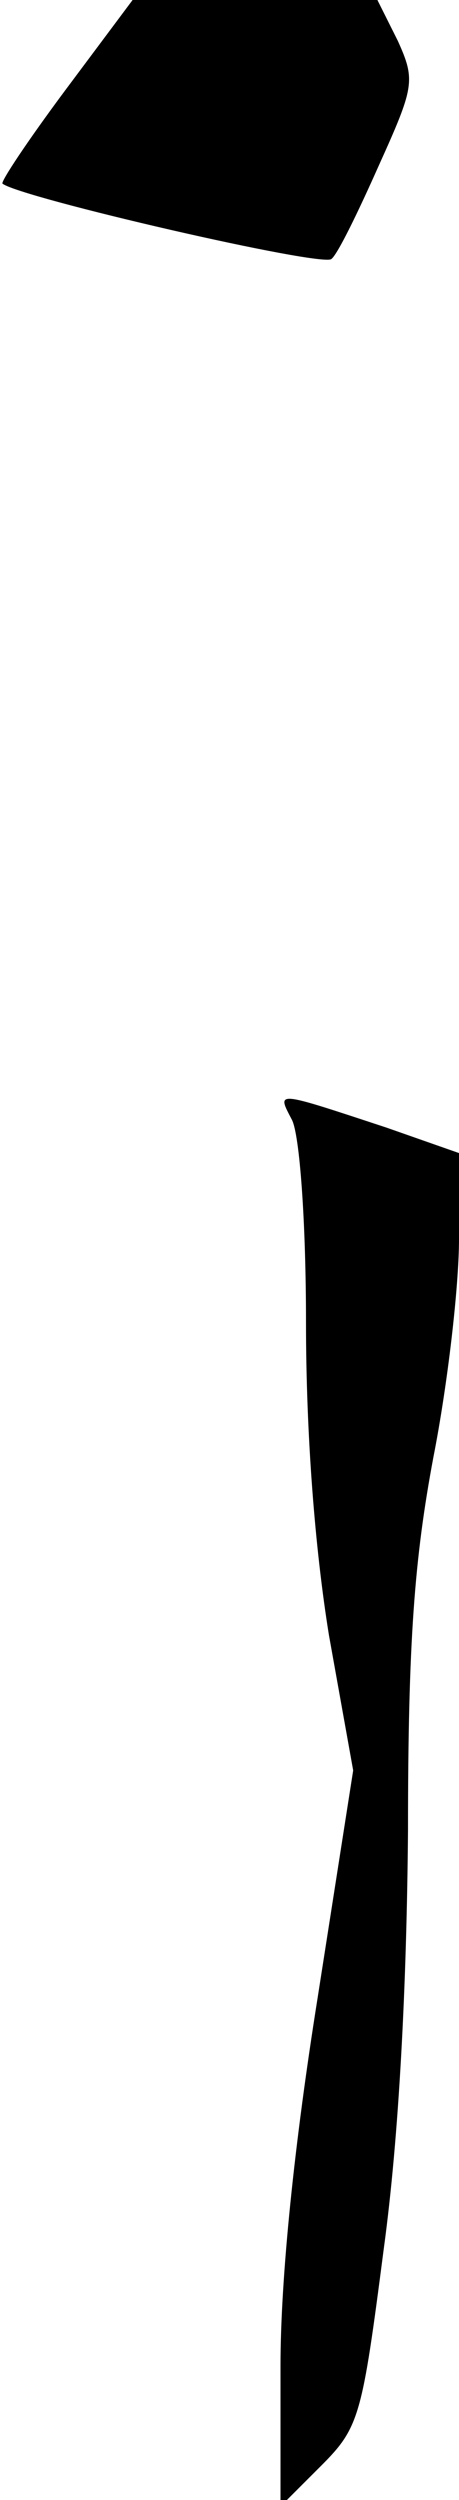 <?xml version="1.0" standalone="no"?>
<!DOCTYPE svg PUBLIC "-//W3C//DTD SVG 20010904//EN"
 "http://www.w3.org/TR/2001/REC-SVG-20010904/DTD/svg10.dtd">
<svg version="1.0" xmlns="http://www.w3.org/2000/svg"
 width="36pt" height="196pt" viewBox="0 0 36 196"
 preserveAspectRatio="xMidYMid meet">
<g transform="translate(0,196) scale(0.1,-0.1)"
fill="#000000" stroke="none">
<path fill="#000000" stroke="none" d="M51 1889 c-29 -39 -51 -72 -49 -73 14
-11 252 -66 258 -59 5 4 21 37 37 73 28 62 29 67 15 98 l-16 32 -96 0 -96 0
-53 -71z"/>
<path fill="#000000" stroke="none" d="M229 1082 c6 -12 11 -79 11 -159 0 -88
7 -177 18 -245 l19 -106 -28 -179 c-18 -113 -29 -218 -29 -288 l0 -110 32 32
c30 30 32 39 49 170 12 88 18 206 19 328 0 148 5 213 20 293 11 56 20 133 20
171 l0 67 -57 20 c-88 29 -86 29 -74 6z"/>
</g>
</svg>
